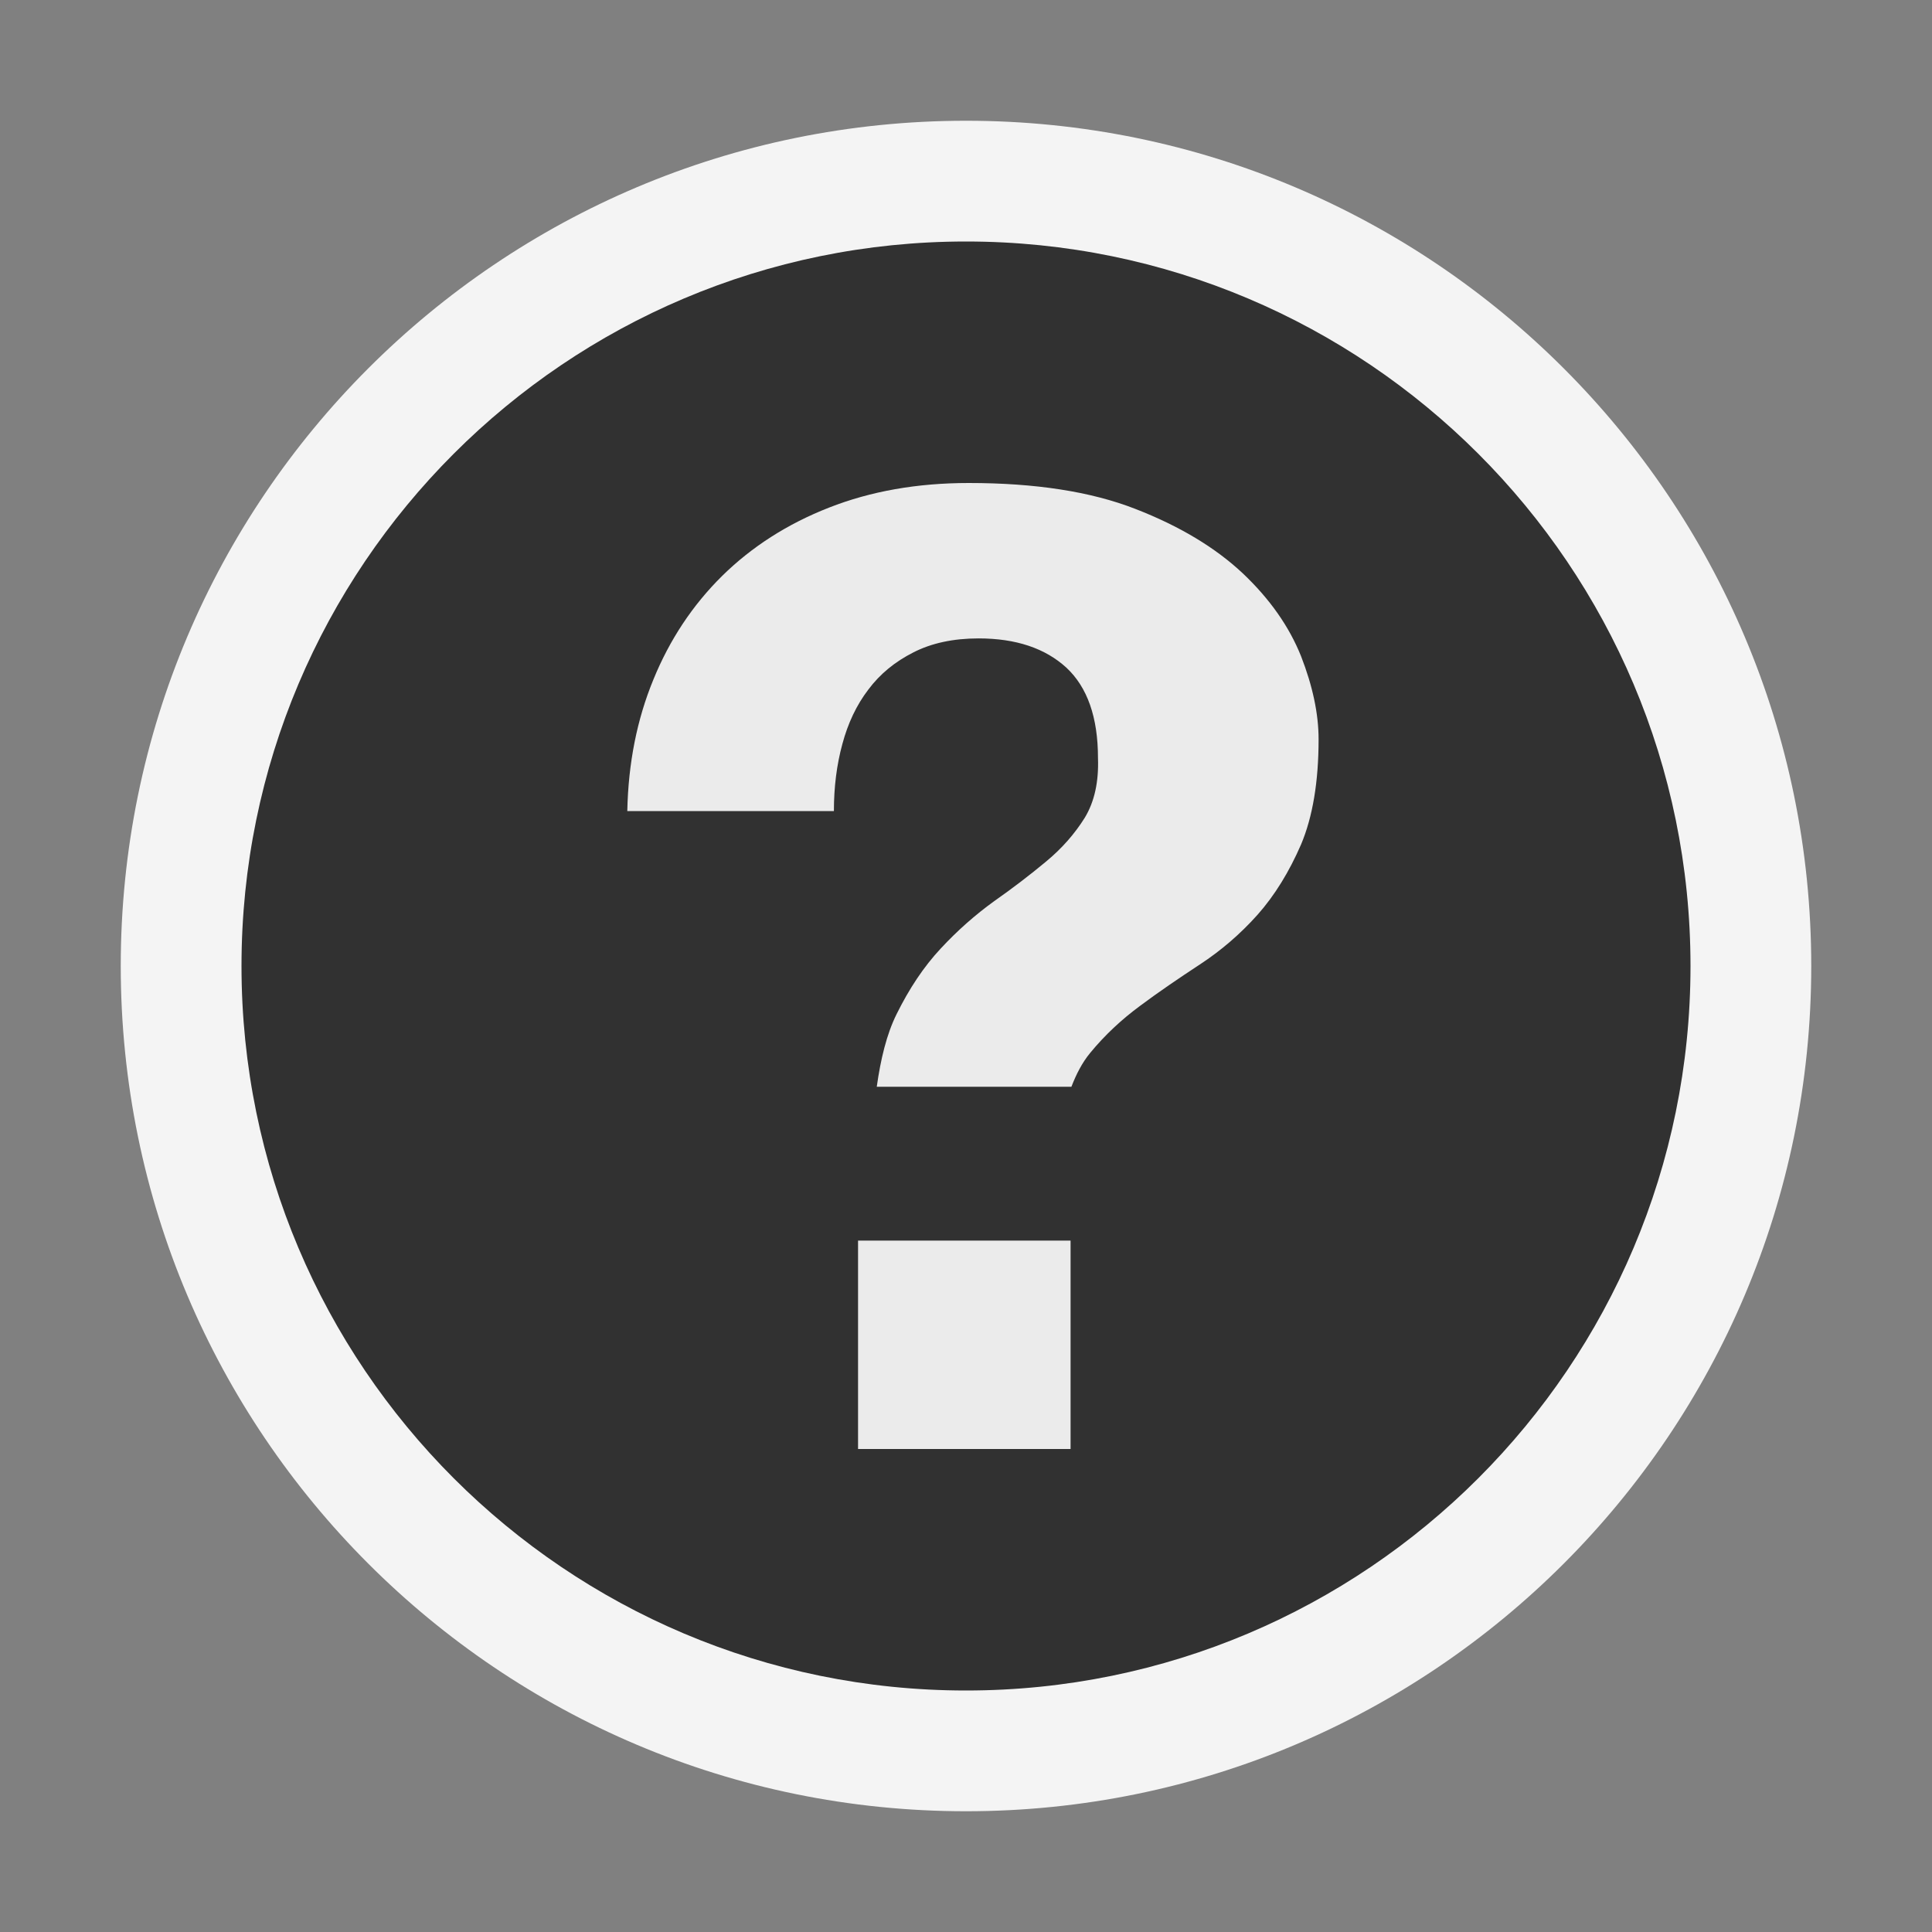<svg ti:v='1' width='16' height='16' viewBox='0,0,16,16' xmlns='http://www.w3.org/2000/svg' xmlns:ti='urn:schemas-jetbrains-com:tisvg'><rect x="0" y="0" width="16" height="16" fill="#808080" stroke="none"/><g><path fill-rule='evenodd' d='M0,0L16,0L16,16L0,16Z' fill='#FFFFFF' opacity='0'/><path fill-rule='evenodd' d='M15,8C15,11.866,11.866,15,8,15C4.134,15,1,11.866,1,8C1,4.134,4.134,1,8,1C11.866,1,15,4.134,15,8Z' fill='#F4F4F4'/><path fill-rule='evenodd' d='M14,8C14,11.313,11.313,14,8,14C4.687,14,2,11.313,2,8C2,4.687,4.687,2,8,2C11.313,2,14,4.687,14,8Z' fill='#313131'/><path fill-rule='evenodd' d='M10.775,5.435C10.677,5.19,10.517,4.961,10.292,4.748C10.066,4.536,9.77,4.357,9.401,4.214C9.034,4.071,8.574,4,8.023,4C7.596,4,7.211,4.068,6.865,4.204C6.52,4.339,6.225,4.529,5.981,4.769C5.736,5.011,5.546,5.297,5.411,5.628C5.275,5.958,5.203,6.321,5.195,6.717L6.906,6.717C6.906,6.519,6.929,6.334,6.976,6.162C7.022,5.99,7.093,5.839,7.191,5.711C7.288,5.581,7.412,5.48,7.564,5.403C7.714,5.326,7.895,5.287,8.104,5.287C8.415,5.287,8.656,5.369,8.831,5.529C9.005,5.691,9.093,5.94,9.093,6.278C9.1,6.474,9.064,6.64,8.983,6.773C8.901,6.904,8.795,7.026,8.663,7.135C8.531,7.245,8.386,7.356,8.232,7.464C8.077,7.576,7.929,7.706,7.79,7.856C7.65,8.006,7.529,8.188,7.424,8.401C7.342,8.567,7.293,8.773,7.261,9L8.873,9C8.913,8.896,8.962,8.8,9.029,8.719C9.149,8.573,9.288,8.443,9.443,8.329C9.597,8.214,9.762,8.102,9.937,7.987C10.111,7.873,10.27,7.737,10.414,7.576C10.557,7.415,10.677,7.219,10.775,6.993C10.871,6.765,10.92,6.474,10.92,6.123C10.92,5.911,10.871,5.682,10.775,5.435ZM8.866,12L7.106,12L7.106,10.274L8.866,10.274' fill='#EBEBEB'/></g></svg>